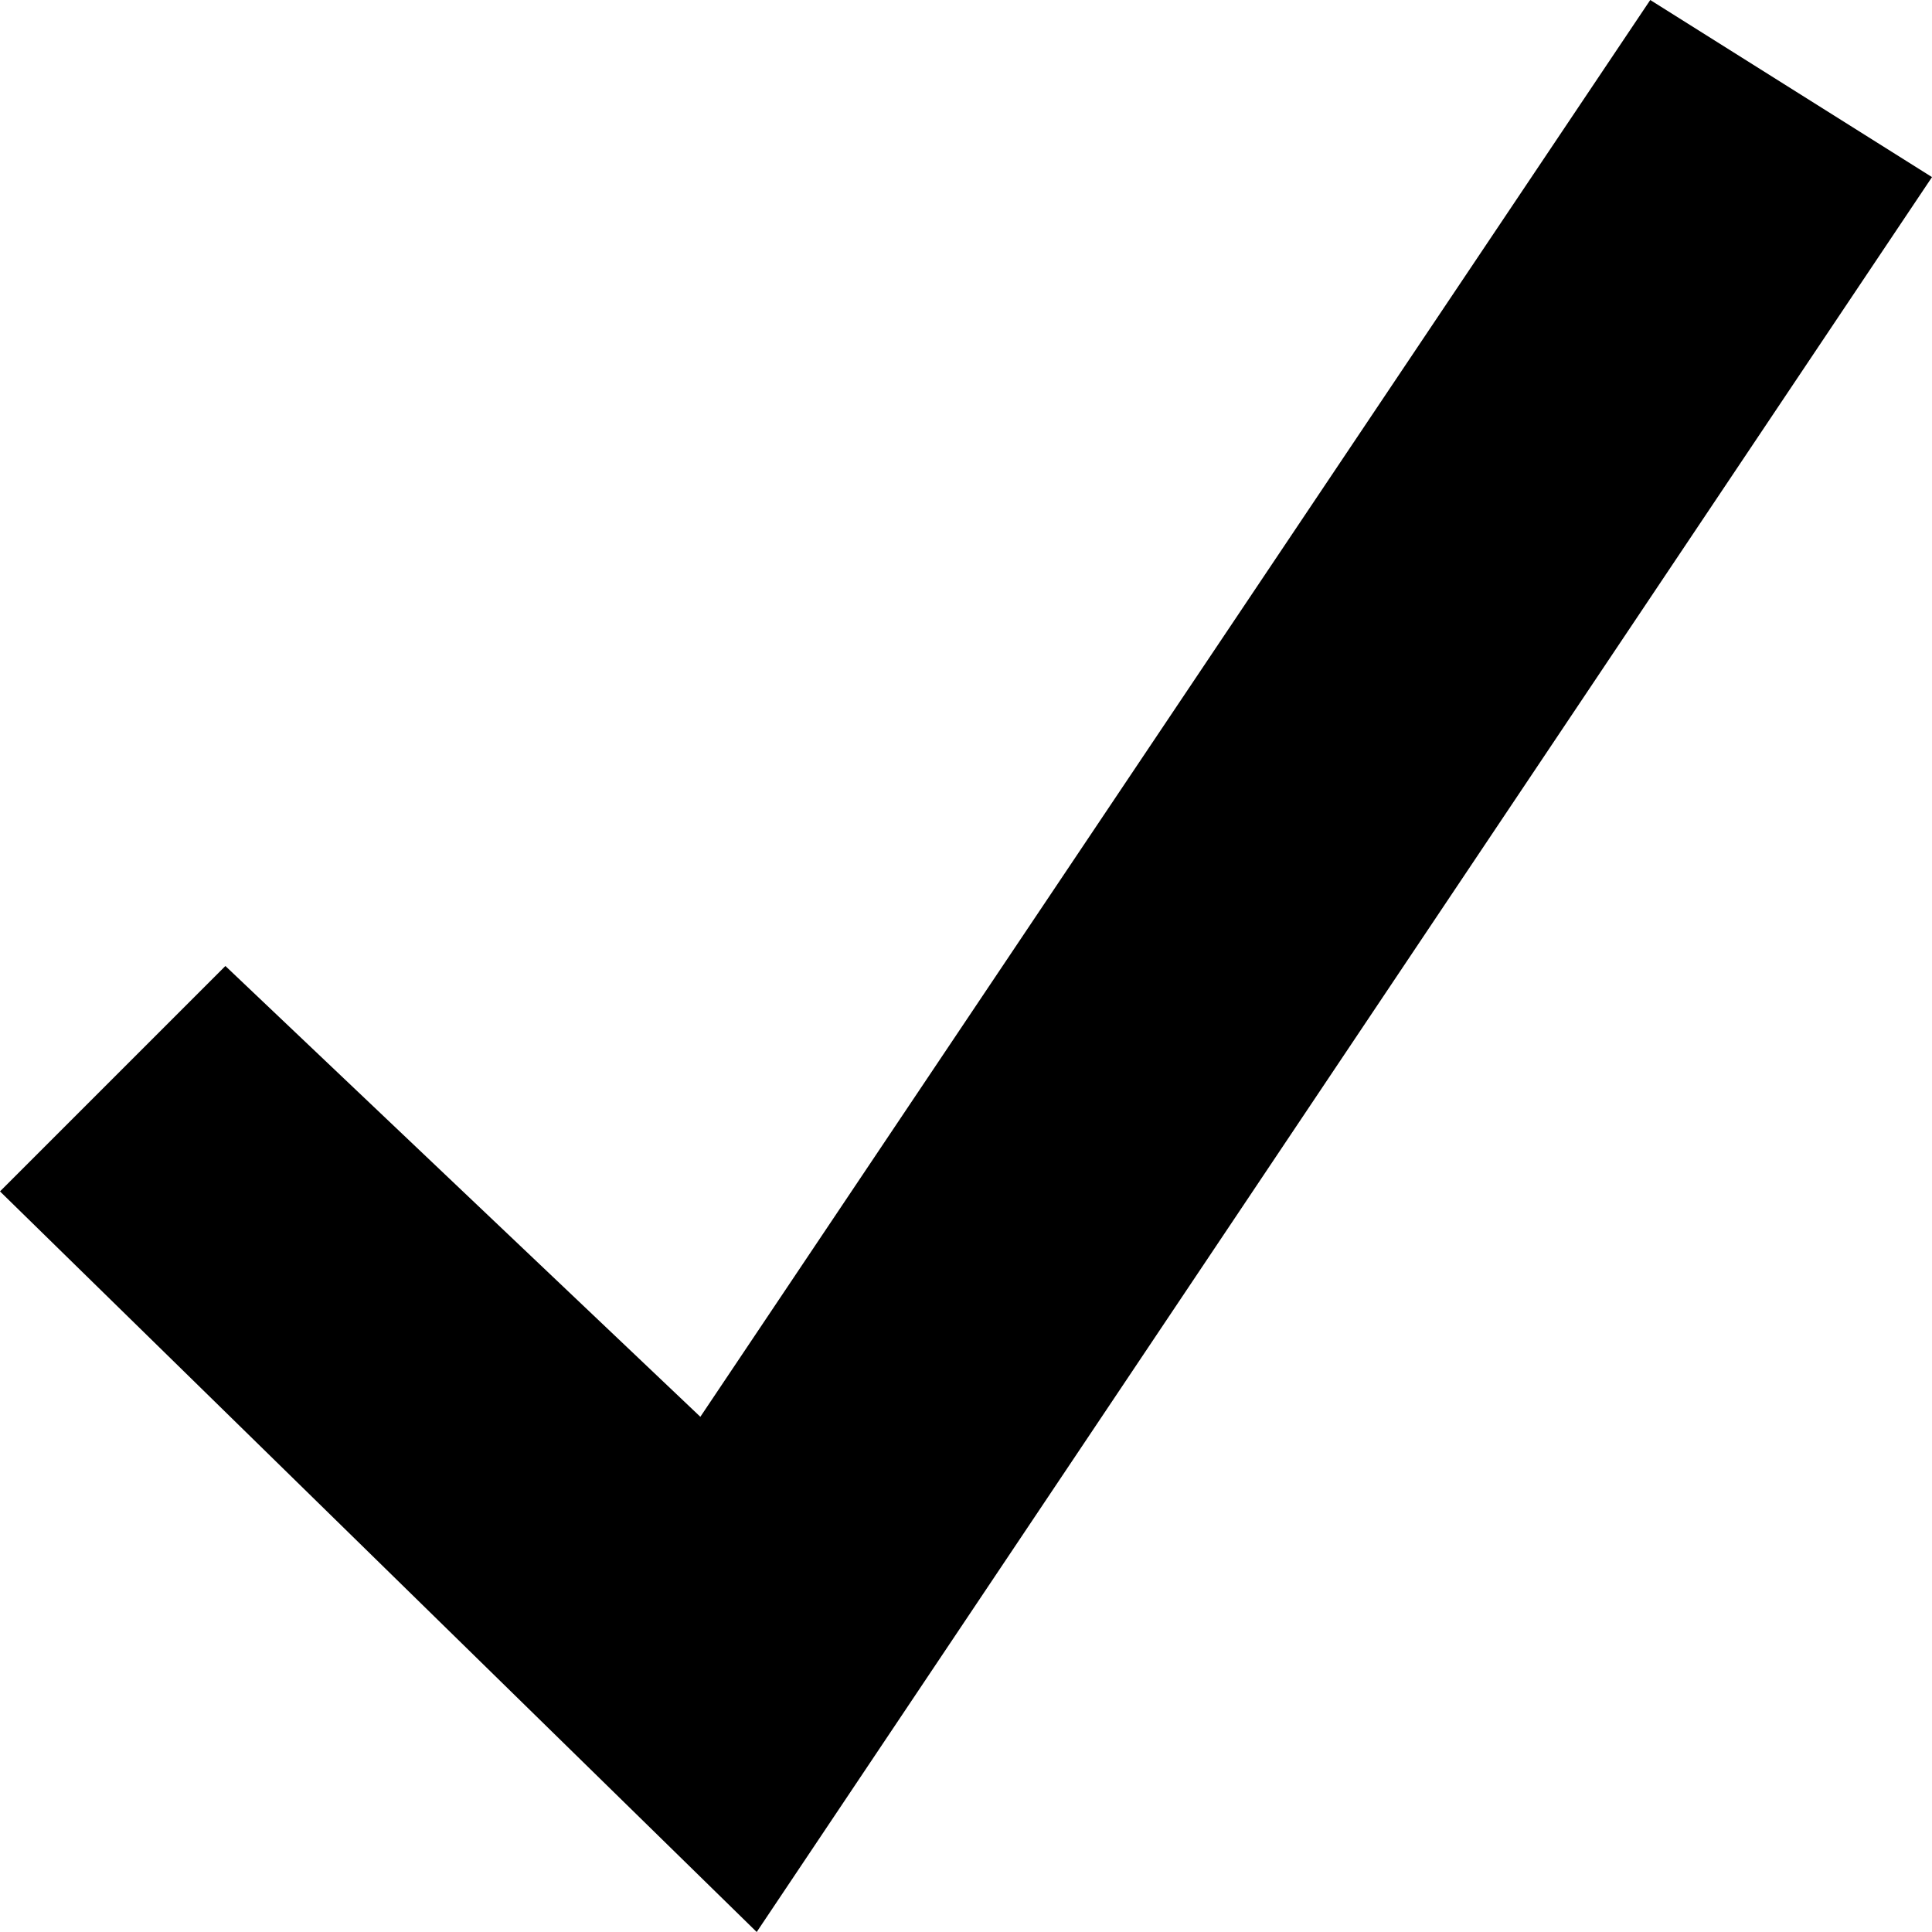 <!-- Generated by IcoMoon.io -->
<svg version="1.1" xmlns="http://www.w3.org/2000/svg" width="24" height="24" viewBox="0 0 24 24">
<title>check-bold-sm</title>
<path d="M9.4 24l-9.4-9.2 2.8-2.8 5.9 5.6 11.8-17.6 3.5 2.2c0 0-14.6 21.8-14.6 21.8z"></path>
</svg>

